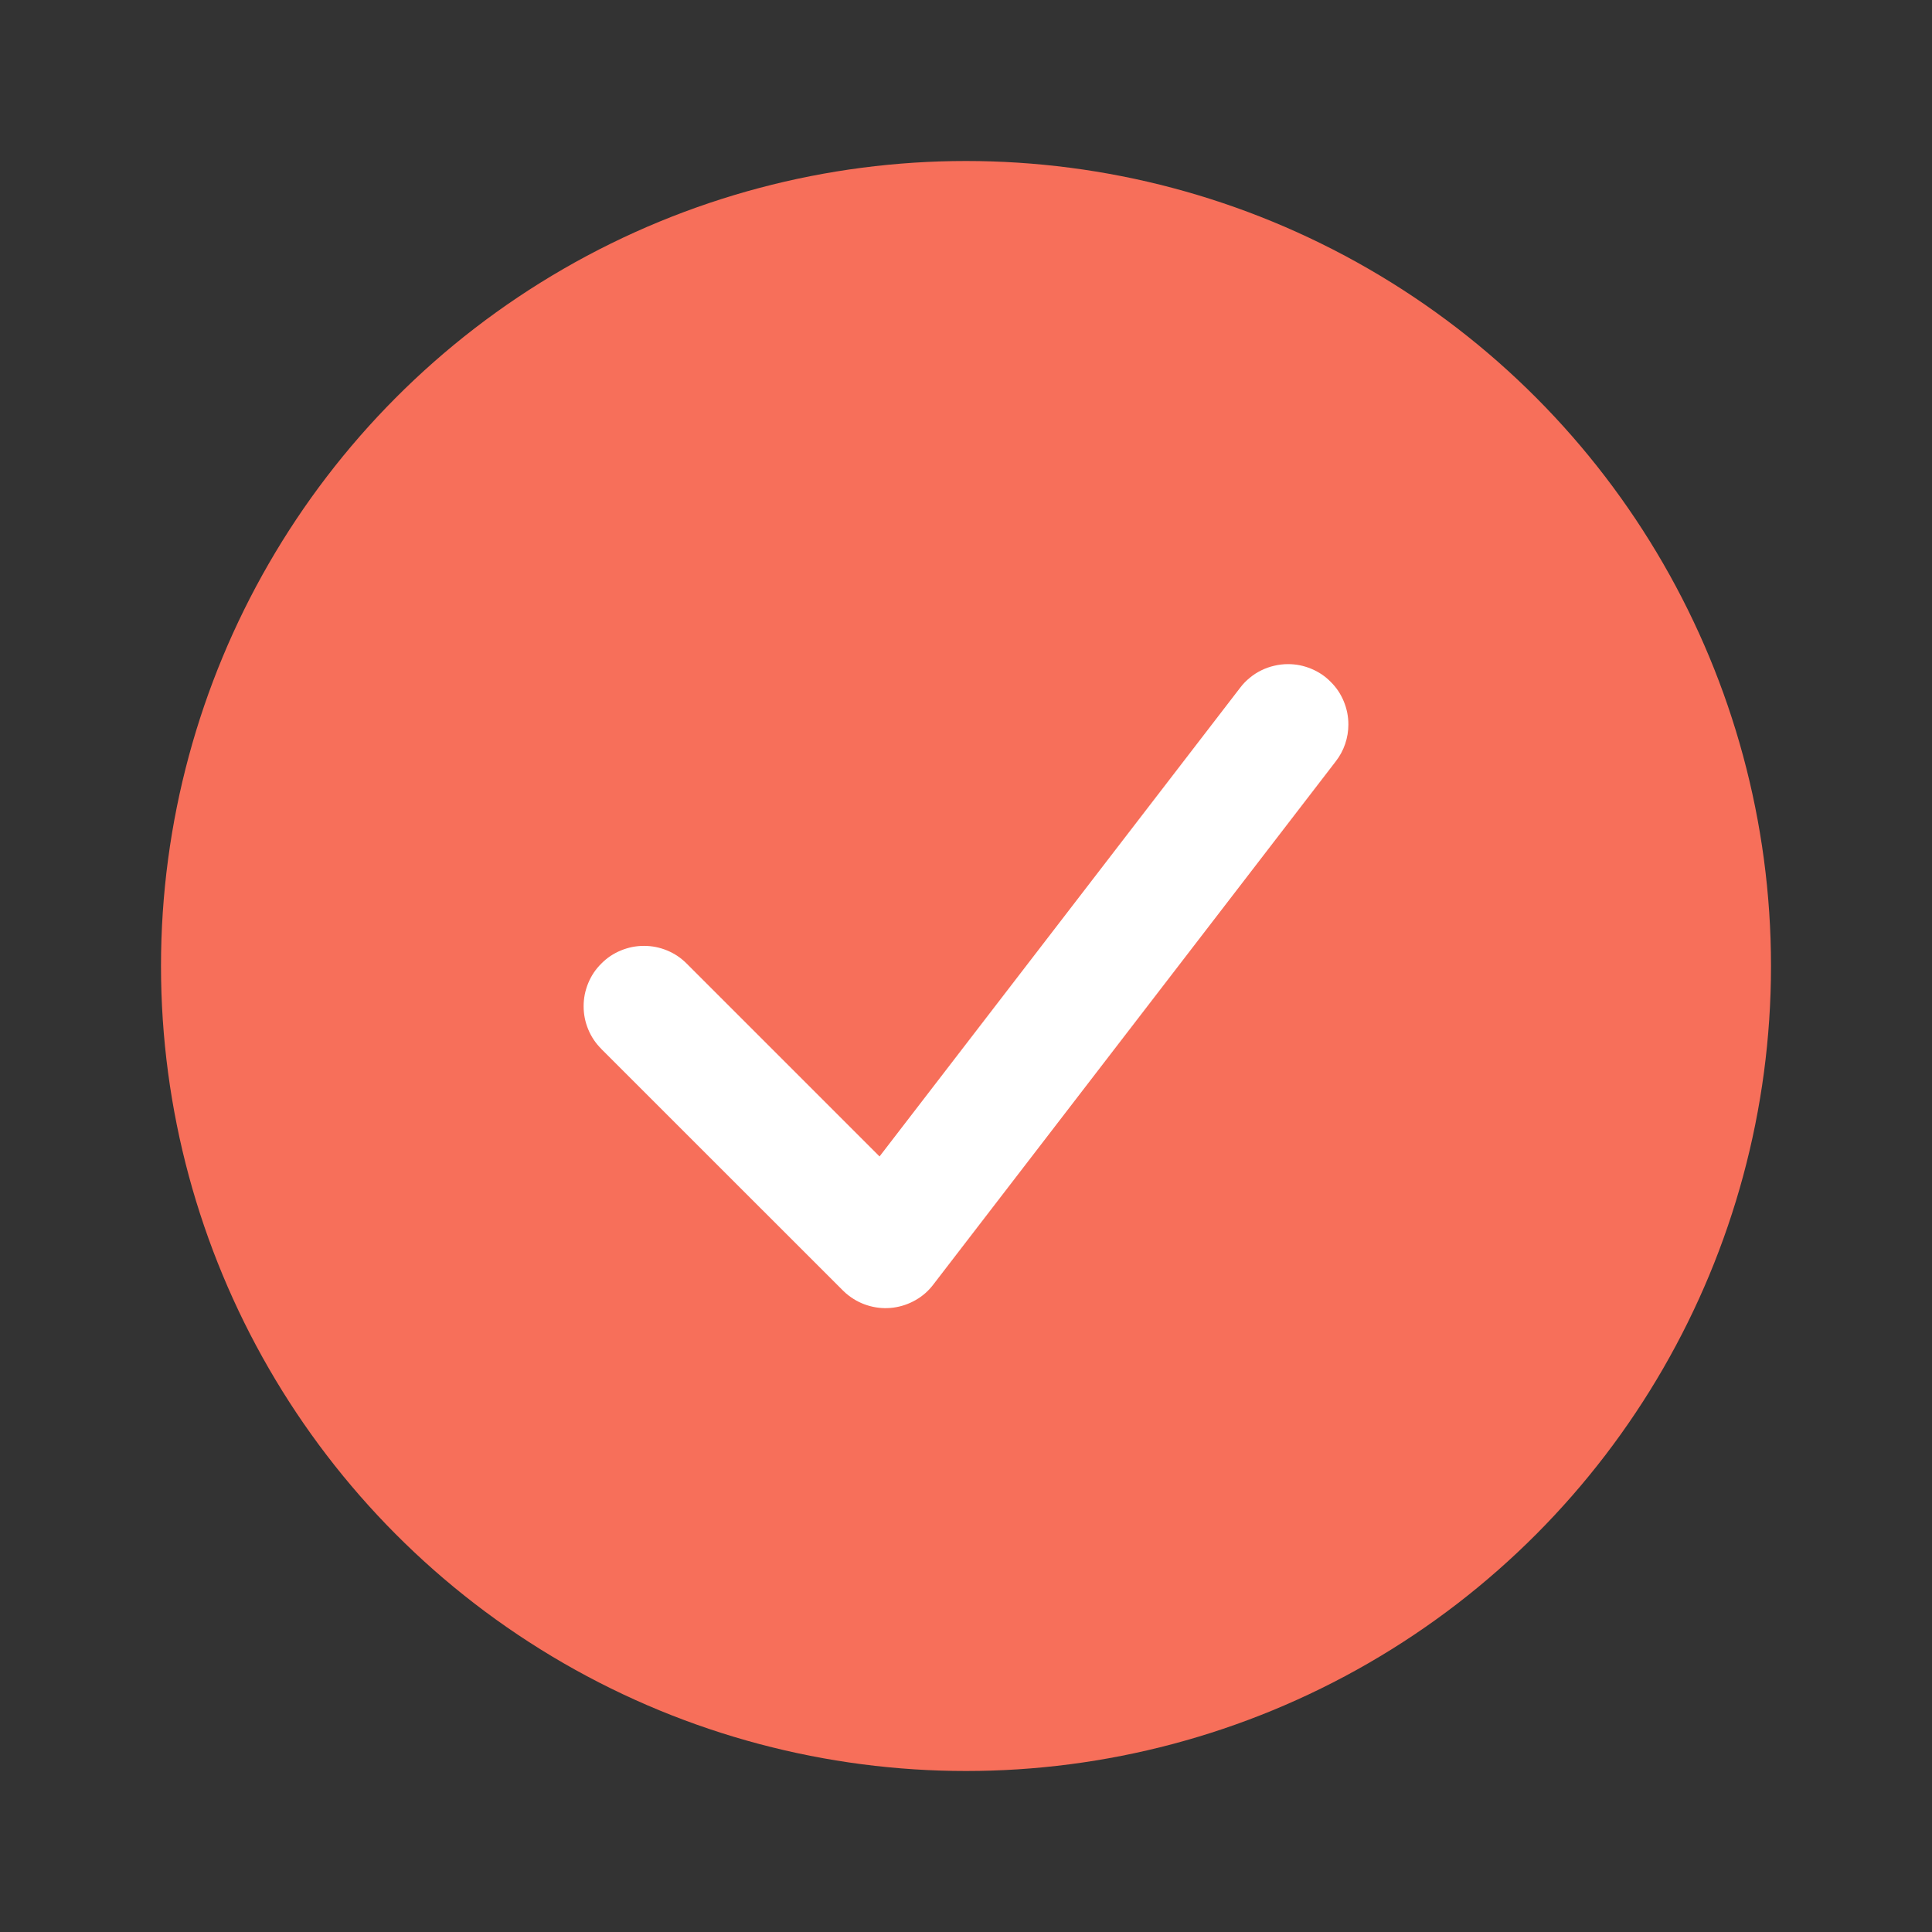 <svg xmlns="http://www.w3.org/2000/svg" xmlns:xlink="http://www.w3.org/1999/xlink" fill="none" version="1.1" width="24" height="24" viewBox="0 0 24 24"><rect x="0" y="0" width="24" height="24" fill="#333333" stroke="none"/><g><g></g><g><g><ellipse cx="12" cy="12" rx="10" ry="10" fill="#F76F5A" fill-opacity="1"/></g><g><path d="M16.594,9.457Q16.67,9.359,16.71,9.242Q16.75,9.124,16.75,9Q16.75,8.926,16.736,8.854Q16.721,8.781,16.693,8.713Q16.665,8.645,16.624,8.583Q16.583,8.522,16.53,8.47Q16.478,8.417,16.417,8.376Q16.355,8.335,16.287,8.307Q16.219,8.279,16.146,8.264Q16.074,8.25,16,8.25Q15.914,8.25,15.83,8.27Q15.746,8.289,15.669,8.327Q15.591,8.365,15.525,8.42Q15.458,8.474,15.406,8.543L10.926,14.366L8.53,11.97Q8.425,11.864,8.287,11.807Q8.149,11.75,8,11.75Q7.926,11.75,7.854,11.764Q7.781,11.779,7.713,11.807Q7.645,11.835,7.583,11.876Q7.522,11.917,7.47,11.97Q7.417,12.022,7.376,12.083Q7.335,12.145,7.307,12.213Q7.279,12.281,7.264,12.354Q7.25,12.426,7.25,12.5Q7.25,12.649,7.307,12.787Q7.364,12.925,7.47,13.03L7.47,13.031L10.47,16.03Q10.504,16.065,10.543,16.094Q10.661,16.185,10.805,16.224Q10.949,16.263,11.097,16.244Q11.245,16.224,11.374,16.15Q11.504,16.076,11.594,15.957L16.594,9.457L16.594,9.457Z" fill-rule="evenodd" fill="#FFFFFF" fill-opacity="1"/></g></g></g></svg>